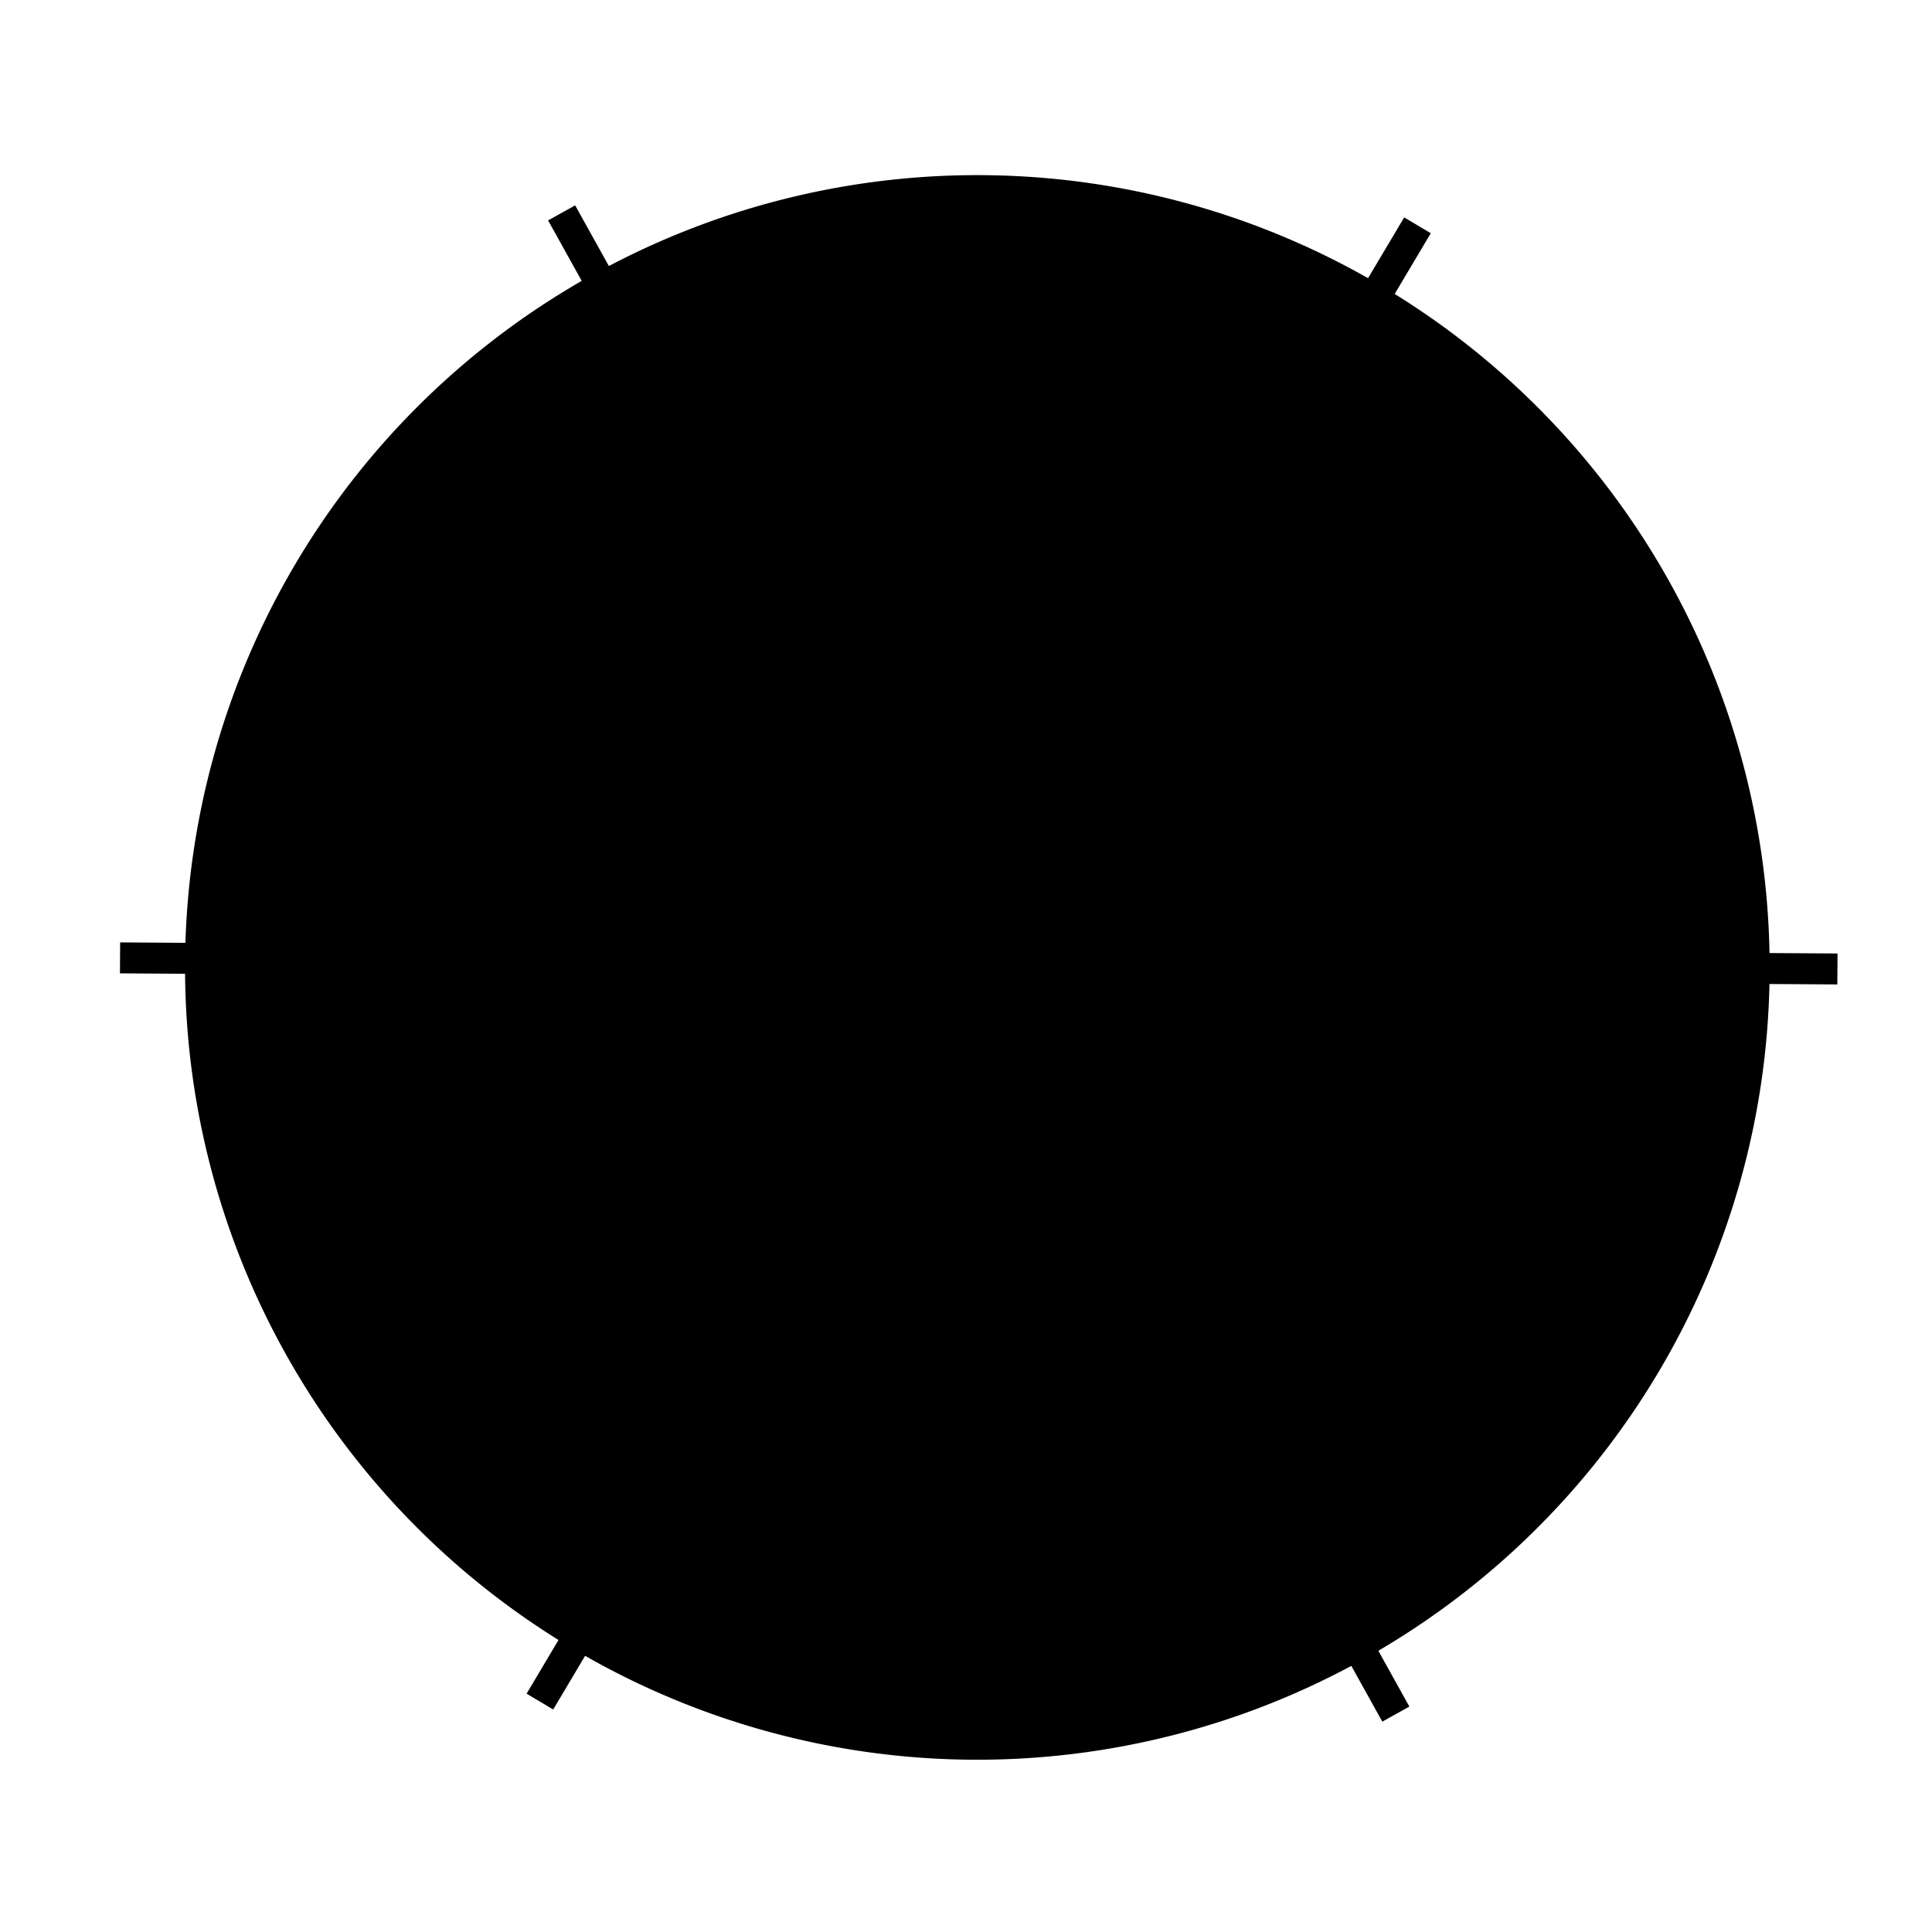 <svg id="wheel-face" class="roue" data-name="Layer 1" xmlns="http://www.w3.org/2000/svg" xmlns:xlink="http://www.w3.org/1999/xlink" viewBox="0 0 900 900"><defs><clipPath id="clip-path"><path class="cls-1" d="M664.76,751.14A366.85,366.85,0,1,0,94.15,385.21a366.86,366.86,0,0,0,570.6,365.93Z"/></clipPath><clipPath id="clip-path-2"><rect class="cls-1" x="386.06" y="127.47" width="150.9" height="127.02" transform="translate(262.27 648.98) rotate(-88.97)"/></clipPath></defs><title>wheel</title><g class="cls-2"><path class="cls-3" d="M635.78,772.6a369.08,369.08,0,0,1-368.67-4.42L455.28,450.67h0Z"/><path class="cls-4" d="M266.79,768A369.08,369.08,0,0,1,86.23,446.16l369.06,4.5h0Z"/><path class="cls-5" d="M86.23,445.79a369.08,369.08,0,0,1,188.36-317L455.28,450.67h0Z"/><path class="cls-6" d="M274.91,128.66a369.08,369.08,0,0,1,368.67,4.57L455.28,450.67h0Z"/><path class="cls-7" d="M643.9,133.42A369.08,369.08,0,0,1,824.34,455l-369.06-4.29h0Z"/><path class="cls-8" d="M824.34,455.32A369.08,369.08,0,0,1,636.16,772.39L455.28,450.67h0Z"/><rect class="cls-9" x="448.73" y="48.79" width="14.42" height="800.04" transform="translate(618.49 1067.59) rotate(-149.27)"/><rect class="cls-9" x="448.73" y="48.79" width="14.42" height="800.04" transform="translate(4.19 901.83) rotate(-89.63)"/><rect class="cls-9" x="448.73" y="48.79" width="14.42" height="800.04" transform="translate(1072.47 619.68) rotate(150.94)"/><g class="cls-10"><path class="cls-11" d="M511.9,140l-99.22-1.78a7.05,7.05,0,0,0-7.16,6.53L396.76,260a4.7,4.7,0,0,0,4.6,5.06l117.51,2.11a4.7,4.7,0,0,0,4.78-4.9l-4.85-115.4A7.05,7.05,0,0,0,511.9,140Zm0,0"/></g><path class="cls-12" d="M497.16,160.94a7.05,7.05,0,1,1-6.92-7.18,7.05,7.05,0,0,1,6.92,7.18Zm0,0"/><path class="cls-12" d="M440.75,159.93a7.05,7.05,0,1,1-6.93-7.18,7.05,7.05,0,0,1,6.93,7.18Zm0,0"/><path class="cls-13" d="M462.71,115.65a30.59,30.59,0,0,1,30,31.1l-.25,14.1a2.35,2.35,0,0,1-4.7-.08l.25-14.1a25.86,25.86,0,0,0-51.7-.93l-.25,14.1a2.35,2.35,0,0,1-4.7-.08l.25-14.1a30.59,30.59,0,0,1,31.1-30Zm0,0"/><path class="cls-3" d="M398.54,236.75,522.48,239l-2-49.41-118.24-2.12Zm0,0"/><path class="cls-9" d="M434.59,217.85a14.08,14.08,0,0,1,.8-5,7.8,7.8,0,0,1,2.37-3.13,15.28,15.28,0,0,0,2.48-2.41,4,4,0,0,0,.88-2.44q.06-3.26-2.75-3.31a2.61,2.61,0,0,0-2.11.91,4,4,0,0,0-.89,2.56l-7.31-.13a8.71,8.71,0,0,1,2.85-6.68q2.72-2.36,7.56-2.27t7.43,2.36a7.82,7.82,0,0,1,2.53,6.38,7.38,7.38,0,0,1-.77,3.25,11,11,0,0,1-2.35,3l-2.53,2.27a5.86,5.86,0,0,0-1.51,2.06,8.26,8.26,0,0,0-.5,2.7Zm-1,6.56a3.35,3.35,0,0,1,1.2-2.61,4.57,4.57,0,0,1,5.77.1,3.56,3.56,0,0,1-.09,5.25,4.57,4.57,0,0,1-5.77-.1A3.35,3.35,0,0,1,433.59,224.4Z"/><path class="cls-9" d="M457.14,218.25a14.06,14.06,0,0,1,.8-5,7.78,7.78,0,0,1,2.37-3.12,15.41,15.41,0,0,0,2.48-2.41,4,4,0,0,0,.88-2.44q.06-3.26-2.75-3.31a2.61,2.61,0,0,0-2.11.91,4,4,0,0,0-.89,2.56l-7.31-.13a8.72,8.72,0,0,1,2.85-6.68q2.72-2.36,7.56-2.27t7.43,2.36a7.82,7.82,0,0,1,2.53,6.38,7.39,7.39,0,0,1-.77,3.25,11,11,0,0,1-2.34,3l-2.53,2.27a5.86,5.86,0,0,0-1.51,2.06,8.3,8.3,0,0,0-.5,2.7Zm-1,6.55a3.36,3.36,0,0,1,1.2-2.61,4.57,4.57,0,0,1,5.77.1,3.56,3.56,0,0,1-.09,5.25,4.57,4.57,0,0,1-5.77-.1A3.35,3.35,0,0,1,456.13,224.81Z"/><path class="cls-9" d="M479.68,218.66a14.06,14.06,0,0,1,.8-5,7.79,7.79,0,0,1,2.37-3.12,15.41,15.41,0,0,0,2.48-2.41,4,4,0,0,0,.88-2.44q.06-3.26-2.75-3.31a2.6,2.6,0,0,0-2.11.91,4,4,0,0,0-.89,2.56l-7.31-.13a8.72,8.72,0,0,1,2.85-6.68q2.72-2.36,7.56-2.27t7.43,2.36a7.82,7.82,0,0,1,2.53,6.38,7.4,7.4,0,0,1-.77,3.25,11.06,11.06,0,0,1-2.35,3L487.87,214a5.86,5.86,0,0,0-1.51,2.06,8.3,8.3,0,0,0-.5,2.7Zm-1,6.55a3.36,3.36,0,0,1,1.2-2.61,4.57,4.57,0,0,1,5.77.1,3.56,3.56,0,0,1-.09,5.25,4.57,4.57,0,0,1-5.77-.1A3.35,3.35,0,0,1,478.68,225.21Z"/><path class="cls-14" d="M186.68,404.62l74.64,12.15c6,1,11.89-2.75,13.08-8.33L308,252.3c1.53-7.15-5.27-16.38-6.73-18.36l-24.75-33.62a11.18,11.18,0,0,0-15-2.85l-38.94,24.88c-6.17,3.93-9.76,8.27-11.29,15.43l-33.3,154.95C176.73,398.31,180.65,403.64,186.68,404.62Zm70-183.74c4.48-3.66,10.74-2.11,14,3.48s2.21,13.09-2.28,16.75-10.74,2.1-14-3.48S252.17,224.54,256.66,220.88Z"/><path class="cls-15" d="M191.68,398.76l66,13.95a9.9,9.9,0,0,0,11.73-7.6l32.22-148.9c1.47-6.82-4.41-15.88-5.67-17.83l-21.42-33c-3-4.56-8.71-6.16-13.28-3.19l-34.92,22.7c-5.53,3.58-8.78,7.65-10.25,14.47l-32,147.76A9.82,9.82,0,0,0,191.68,398.76Zm67.5-173.55a5.47,5.47,0,1,1-1.61,7.56A5.47,5.47,0,0,1,259.18,225.21Z"/><path class="cls-14" d="M254.51,234.76a9.11,9.11,0,1,0,2.69-12.6A9.12,9.12,0,0,0,254.51,234.76Zm4.67-9.54a5.47,5.47,0,1,1-1.61,7.56A5.47,5.47,0,0,1,259.18,225.21Z"/><path class="cls-9" d="M214.28,358.25,213,364.41l16.7,3.57-1.06,4.95-16.7-3.57-1.29,6-3.82-.82,3.66-17.15Z"/><path class="cls-9" d="M225.22,340.64a12.38,12.38,0,0,1,5.08,2.25,8.41,8.41,0,0,1,2.88,3.92,9,9,0,0,1,.25,4.94,9.14,9.14,0,0,1-2.2,4.39,8.4,8.4,0,0,1-4.12,2.43,12,12,0,0,1-5.4.09l-1.16-.25a12.4,12.4,0,0,1-5.08-2.24,8.4,8.4,0,0,1-2.88-3.93,9.61,9.61,0,0,1,2-9.36,8.55,8.55,0,0,1,4.21-2.42,12.11,12.11,0,0,1,5.5,0Zm-1.93,4.85a8.83,8.83,0,0,0-4.86,0,3.36,3.36,0,0,0-2.21,2.59q-.8,3.72,4.74,5.12l1.51.34a9.09,9.09,0,0,0,4.85,0,3.35,3.35,0,0,0,2.26-2.63,3.31,3.31,0,0,0-1-3.23,8.84,8.84,0,0,0-4.36-2Z"/><path class="cls-9" d="M235.6,340.2l-20.52-4.38,1.41-6.61a10,10,0,0,1,2.28-4.63,8.87,8.87,0,0,1,4.2-2.65,10.75,10.75,0,0,1,5.3-.16l.94.2a10.81,10.81,0,0,1,4.8,2.27,8.91,8.91,0,0,1,2.78,4.1,9.72,9.72,0,0,1,.24,5.1ZM220,331.68l12.9,2.75.37-1.72a3.94,3.94,0,0,0-.82-3.59,7.61,7.61,0,0,0-4.26-2.1l-.89-.19a7.53,7.53,0,0,0-4.73.18,4,4,0,0,0-2.22,3Z"/><path class="cls-9" d="M238.17,309.35l-1.45,6.78,3.58,2-1.13,5.29-18.92-11.91,1-4.65,22.14-3.2L242.26,309Zm-5,4.78.94-4.41-7.59.69Z"/><path class="cls-9" d="M233.25,294.28l-8.1-5.68,1.14-5.34L238,292.68l7.37,1.57-1.07,5L237,297.7l-14.56,3.79,1.13-5.31Z"/><path class="cls-9" d="M233.35,281.67l-1.57,1.85a8.35,8.35,0,0,0-3.72-2l-2.45-.52.74-3.47,2.3.49a6.36,6.36,0,0,1,2.64,1.35A8.62,8.62,0,0,1,233.35,281.67Z"/><path class="cls-9" d="M245.44,267.39a2.08,2.08,0,0,0-1.86.41,9.74,9.74,0,0,0-1.83,2.43,26.36,26.36,0,0,1-1.93,2.89q-2.81,3.57-6.24,2.84a4.94,4.94,0,0,1-2.8-1.64,6.58,6.58,0,0,1-1.43-3.25,11.21,11.21,0,0,1,.15-4.24,9.79,9.79,0,0,1,1.64-3.8,6.44,6.44,0,0,1,2.83-2.25,6,6,0,0,1,3.54-.26l-1.05,4.93a2.54,2.54,0,0,0-2.11.35,3.06,3.06,0,0,0-1.13,1.93,3.45,3.45,0,0,0,.14,2.22,1.76,1.76,0,0,0,2.93.55,10.93,10.93,0,0,0,2-2.69,18.73,18.73,0,0,1,2.22-3.18,6,6,0,0,1,6-2.2,5.12,5.12,0,0,1,3.8,2.93,9.24,9.24,0,0,1,.35,5.9,11.31,11.31,0,0,1-1.86,4.33,7,7,0,0,1-3.1,2.52,6.53,6.53,0,0,1-3.8.26l1.06-5a3.22,3.22,0,0,0,2.61-.33,4.12,4.12,0,0,0,1.37-2.6,3.26,3.26,0,0,0-.11-2.05A1.79,1.79,0,0,0,245.44,267.39Z"/><path class="cls-9" d="M262.86,361l-20.53-4.38,1.41-6.61a9.93,9.93,0,0,1,2.28-4.63,8.86,8.86,0,0,1,4.2-2.65,10.75,10.75,0,0,1,5.3-.16l.94.2a10.81,10.81,0,0,1,4.8,2.27,8.91,8.91,0,0,1,2.78,4.1,9.72,9.72,0,0,1,.25,5.1Zm-15.65-8.51,12.9,2.75.37-1.72a3.94,3.94,0,0,0-.82-3.6,7.61,7.61,0,0,0-4.26-2.1l-.89-.19a7.55,7.55,0,0,0-4.73.18,4,4,0,0,0-2.22,3Z"/><path class="cls-9" d="M260.85,327.79l-1.66,7.78,4.9,1,2-9.19,3.81.81-3,14.14L246.32,338l3-14.17,3.82.81-2,9.22,4.33.92,1.66-7.78Z"/><path class="cls-9" d="M268.95,313.75l-1.45,6.78,3.58,2L270,327.82,251,315.91l1-4.65,22.14-3.2L273,313.37Zm-5,4.78.94-4.41-7.59.69Z"/><path class="cls-9" d="M271.74,300.8l1.84-8.61,3.81.81-2.89,13.56L254,302.18l1.06-4.95Z"/><rect class="cls-16" x="361.18" y="644.15" width="173.19" height="109.65" rx="8" ry="8" transform="translate(1066.6 1252.26) rotate(164.44)"/><rect class="cls-11" x="366.49" y="647.41" width="173.19" height="109.65" rx="8" ry="8" transform="translate(1077.9 1257.24) rotate(164.44)"/><path class="cls-9" d="M490.5,684.61a4.63,4.63,0,0,0,1.79,2.75,9.21,9.21,0,0,0,3.91,1.14q2.66.31,5,.75a15.84,15.84,0,0,1,4.12,1.34,9.41,9.41,0,0,1,3.09,2.42,10.53,10.53,0,0,1,1.95,4,9.34,9.34,0,0,1-.89,7.55,12.39,12.39,0,0,1-6.54,5.16l1.43,5.14-3.87,1.08L499,710.68a11.28,11.28,0,0,1-8-1.72A11.84,11.84,0,0,1,486.3,702l8.23-2.29a6.89,6.89,0,0,0,2.06,3.62,3.33,3.33,0,0,0,3.15.59,3.27,3.27,0,0,0,2.21-1.71,4.24,4.24,0,0,0,.11-3,4.1,4.1,0,0,0-1.82-2.58,10.45,10.45,0,0,0-3.85-1.11q-2.53-.33-4.83-.81a17,17,0,0,1-4.12-1.38,10,10,0,0,1-3.14-2.43,10.17,10.17,0,0,1-2-4,9.51,9.51,0,0,1,.75-7.53,11.8,11.8,0,0,1,6.34-5.07L488,669.45l3.87-1.08,1.37,4.92q5.46-.92,9.16,1.37a12,12,0,0,1,5.1,7.33l-8.2,2.28a6.61,6.61,0,0,0-2.41-3.88,4.49,4.49,0,0,0-3.9-.48,3.58,3.58,0,0,0-2.33,1.71A3.9,3.9,0,0,0,490.5,684.61Z"/><path class="cls-9" d="M457.16,683.76l8.23-2.29,7.29,26.2,7.43-4.61,1.74,6.23L467.78,719l-.75.21Z"/><path class="cls-9" d="M425.89,708.07q-2-7.18.14-12t8-6.43Q440,688,444.29,691t6.32,10.15l1.8,6.48q2,7.18-.14,12t-8,6.43q-5.89,1.64-10.22-1.38t-6.32-10.18Zm10.3,5.24a13.1,13.1,0,0,0,2.59,5.43,3.46,3.46,0,0,0,3.69,1,3.38,3.38,0,0,0,2.59-2.61,12.37,12.37,0,0,0-.44-5.59l-2.52-9.06a13.22,13.22,0,0,0-2.62-5.53,3.48,3.48,0,0,0-3.68-1,3.43,3.43,0,0,0-2.59,2.65,12.63,12.63,0,0,0,.54,5.9Z"/><path class="cls-9" d="M397,716.11q-2-7.18.14-12t8-6.43q5.92-1.65,10.24,1.37t6.32,10.15l1.8,6.48q2,7.18-.14,12t-8,6.43q-5.89,1.64-10.22-1.38t-6.32-10.18Zm10.3,5.24a13.1,13.1,0,0,0,2.59,5.43,3.46,3.46,0,0,0,3.69,1,3.38,3.38,0,0,0,2.59-2.61,12.38,12.38,0,0,0-.44-5.59l-2.52-9.06A13.22,13.22,0,0,0,410.6,705a3.48,3.48,0,0,0-3.68-1,3.43,3.43,0,0,0-2.59,2.65,12.63,12.63,0,0,0,.54,5.9Z"/><path class="cls-17" d="M638.35,484.34l-20.12,119,95.23,16.1,20.12-119a6,6,0,0,0-4.95-7L645.3,479.39A6,6,0,0,0,638.35,484.34Z"/><path class="cls-18" d="M608.16,662.9l10.06-59.52,59.52,10.06,29.67,41.75-4,23.81a6,6,0,0,1-7,4.95l-83.33-14.09A6,6,0,0,1,608.16,662.9Z"/><path class="cls-19" d="M651.84,658l5.53-32.74a3,3,0,0,1,6,1L657.79,659a3,3,0,0,1-6-1Z"/><path class="cls-20" d="M641.44,647.1l4-23.81a3,3,0,0,1,6,1l-4,23.81a3,3,0,1,1-6-1Z"/><path class="cls-20" d="M628.53,651l5-29.76a3,3,0,1,1,6,1l-5,29.76a3,3,0,0,1-6-1Z"/><path class="cls-21" d="M672.71,643.2l5-29.76,29.67,41.75-29.76-5A6,6,0,0,1,672.71,643.2Z"/><path class="cls-22" d="M690,508.53l.9-5.33L688,501.76l.7-4.16,15.13,8.64-.62,3.66-17.14,3.23.71-4.18Zm3.75-3.89-.59,3.47,5.89-.79Z"/><path class="cls-22" d="M701.17,522.26,689.34,524,700,529.46l-.87,5.12L683,531.85l.66-3.9,3.77.64,7.65,1.68-10.82-5.84.43-2.57,12.15-2L689,519l-3.77-.64.66-3.89L702,517.16Z"/><path class="cls-22" d="M684,544.3l.9-5.33L682,537.53l.7-4.16L697.83,542l-.62,3.66-17.14,3.23.71-4.18Zm3.75-3.89-.59,3.47,5.89-.79Z"/><path class="cls-22" d="M682.11,555.07l-1.3,7.71-3-.51,2.12-12.57,2.05.35,9.78,9.56,1.31-7.73,3,.51L694,564.93l-2-.34Z"/><path class="cls-22" d="M676.8,568.3l.66-3.88,16.13,2.73-.66,3.88Z"/><path class="cls-22" d="M674,584.59l.65-3.87,11-4-10-1.7.66-3.89,16.13,2.73-.66,3.89-11,4,10,1.7-.66,3.88Z"/><path class="cls-22" d="M673.37,600.71a6.35,6.35,0,0,1-1.16-2.9,11.49,11.49,0,0,1,0-3.89,6.85,6.85,0,0,1,2.8-4.74,8,8,0,0,1,5.74-1.12l1.4.22a9.76,9.76,0,0,1,4,1.54,6.34,6.34,0,0,1,2.33,2.87,6.91,6.91,0,0,1,.34,3.79,7.25,7.25,0,0,1-2.17,4.45,5.93,5.93,0,0,1-4.45,1.25l.63-3.75a3.11,3.11,0,0,0,2.07-.54,2.83,2.83,0,0,0,.89-1.79,2.57,2.57,0,0,0-.86-2.47,6.72,6.72,0,0,0-3.41-1.41l-1-.16a6.58,6.58,0,0,0-3.77.21,3,3,0,0,0-1.65,2.39,3.32,3.32,0,0,0,.29,2.37l2.5.42.46-2.7,2.67.45L680,601.83Z"/><path class="cls-23" d="M667.35,510.73a6.8,6.8,0,0,1-3.21-1.61,6.32,6.32,0,0,1-1.83-3,9.16,9.16,0,0,1-.15-4,7.31,7.31,0,0,1,3.32-5.3,9.87,9.87,0,0,1,7-1l.91.15a11.28,11.28,0,0,1,4.56,1.74,7.22,7.22,0,0,1,2.67,3.23,7.65,7.65,0,0,1,.41,4.27,8,8,0,0,1-2.67,5.07,7,7,0,0,1-5.24,1.49l.75-4.41a3.34,3.34,0,0,0,2.55-.44,3.52,3.52,0,0,0,1.14-2.3,2.68,2.68,0,0,0-.83-2.63,8.06,8.06,0,0,0-3.81-1.47l-1.3-.22a8.91,8.91,0,0,0-4.32,0,2.74,2.74,0,0,0-1.69,2.33,3.45,3.45,0,0,0,.32,2.45,3.09,3.09,0,0,0,2.14,1.24Z"/><path class="cls-23" d="M666.95,528.8a11,11,0,0,1-4.58-1.8,7.46,7.46,0,0,1-2.71-3.37,8,8,0,0,1-.41-4.37,8.11,8.11,0,0,1,1.78-4,7.46,7.46,0,0,1,3.56-2.31,10.66,10.66,0,0,1,4.78-.29l1,.17a11,11,0,0,1,4.59,1.79,7.45,7.45,0,0,1,2.7,3.38,8.52,8.52,0,0,1-1.4,8.37,7.58,7.58,0,0,1-3.64,2.31,10.7,10.7,0,0,1-4.87.23Zm1.53-4.37a7.83,7.83,0,0,0,4.31-.21,3,3,0,0,0,1.86-2.38q.56-3.33-4.4-4.36l-1.35-.24a8,8,0,0,0-4.3.19,3,3,0,0,0-1.9,2.41,2.93,2.93,0,0,0,1,2.83,7.84,7.84,0,0,0,3.94,1.61Z"/><path class="cls-23" d="M673.69,547.1l-12-2a7,7,0,0,1-3.39-1.47,5.71,5.71,0,0,1-1.85-2.88,8.93,8.93,0,0,1-.13-4,7.7,7.7,0,0,1,2.63-5,6.29,6.29,0,0,1,5.1-1.16l12.11,2-.75,4.45L663.19,535q-3-.43-3.49,2.29a2.75,2.75,0,0,0,.4,2.21,3.59,3.59,0,0,0,2.34,1.12l12,2Z"/><path class="cls-23" d="M660.34,552.24l-6.23-1.05.75-4.43,18.36,3.1L672,557.19a8.67,8.67,0,0,1-1.41,3.6,5.93,5.93,0,0,1-2.63,2.14,6.11,6.11,0,0,1-3.4.34,5.39,5.39,0,0,1-4-2.65,8.09,8.09,0,0,1-.72-5.55Zm3.42.58-.49,2.9a2.78,2.78,0,0,0,.31,2.07,2.42,2.42,0,0,0,1.7,1,3,3,0,0,0,2.17-.35,2.5,2.5,0,0,0,1.1-1.76l.5-2.95Z"/><path class="cls-23" d="M658.19,580.6a11,11,0,0,1-4.58-1.8,7.46,7.46,0,0,1-2.71-3.37,8,8,0,0,1-.41-4.37,8.11,8.11,0,0,1,1.78-4,7.46,7.46,0,0,1,3.56-2.31,10.66,10.66,0,0,1,4.78-.29l1,.17a11,11,0,0,1,4.59,1.79,7.45,7.45,0,0,1,2.7,3.38,8.52,8.52,0,0,1-1.4,8.37,7.58,7.58,0,0,1-3.64,2.31,10.7,10.7,0,0,1-4.87.23Zm1.53-4.37A7.83,7.83,0,0,0,664,576a3,3,0,0,0,1.86-2.38q.56-3.33-4.4-4.36l-1.35-.24a8,8,0,0,0-4.3.19,3,3,0,0,0-1.9,2.41,2.93,2.93,0,0,0,1,2.83,7.84,7.84,0,0,0,3.94,1.61Z"/><path class="cls-23" d="M646.41,596.73l.74-4.4,12.52-4.58-11.42-1.93.75-4.43,18.36,3.1-.75,4.43-12.52,4.56,11.42,1.93-.75,4.41Z"/><path class="cls-9" d="M615.49,316l57,96.3a10.2,10.2,0,0,0,13.94,3.57l48.15-28.52"/><path class="cls-9" d="M739,384.79l21.89-13a10.2,10.2,0,0,0,3.57-13.94l-57-96.3-2.59-4.38-13-21.89a10.21,10.21,0,0,0-13.94-3.57l-21.89,13-4.38,2.59-48.15,28.52a10.2,10.2,0,0,0-3.57,13.94l13,21.89"/><path class="cls-9" d="M625.4,262.86l-21.89,13a10.2,10.2,0,0,0-3.57,13.94l57,96.3,2.59,4.38,13,21.89a10.21,10.21,0,0,0,13.94,3.57l21.89-13,4.38-2.59,48.15-28.52a10.2,10.2,0,0,0,3.57-13.94l-13-21.89"/><path class="cls-11" d="M701.22,373.63c-1.75-2.09-3.79-2.68-5.3-1.78l-.08,0c-1.57.93-2,2.27-1.23,5.65Z"/><path class="cls-11" d="M676,303.5c-1.51,1.63-4.39,3.3-9.5,2-3.13-.8-5.33-2.25-6.56-4.32-2.17-3.66-.73-8.28,1.81-12.53L615.49,316l57,96.3a10.2,10.2,0,0,0,13.94,3.57l48.15-28.52L678.71,293C678.87,297.07,678.26,301,676,303.5Zm4.38,72.23a3.29,3.29,0,0,1,.53,1.87,17.62,17.62,0,0,0,1,7.5l7.79-4.61c-2.1-6.69-2.22-11.05,2.52-13.86l.08,0c4.32-2.56,9.64-.64,13.34,4.47l2.32-1.37a2.54,2.54,0,1,1,2.59,4.38l-2.4,1.42A21.19,21.19,0,0,1,709.9,384a2.5,2.5,0,0,1-1.21,2.35,2.83,2.83,0,0,1-3.79-1.27,3.43,3.43,0,0,1-.49-1.64,18.7,18.7,0,0,0-.81-5.34l-7.45,4.41c2.3,7.12,2.12,11.59-2.33,14.22l-.07,0c-4.7,2.78-9.94.7-13.78-4.68l-2.31,1.37a2.54,2.54,0,1,1-2.59-4.38l2.4-1.42a24.61,24.61,0,0,1-2.1-11.07,2.55,2.55,0,0,1,1.21-2.17A2.83,2.83,0,0,1,680.35,375.73Z"/><path class="cls-11" d="M690,391.58l.08,0c1.55-.92,2.07-2.3,1.11-6.05l-6.9,4.08C686.13,391.82,688.29,392.59,690,391.58Z"/><path class="cls-11" d="M647.28,279.84c-1.22-2.06-1.44-4.7-.64-7.82,1.31-5.11,4.16-6.83,6.32-7.37,3.26-.82,7,.54,10.54,2.65l-11.83-20-48.15,28.52a10.2,10.2,0,0,0-3.57,13.94l13,21.89,46.23-27.38C654.19,284.46,649.45,283.5,647.28,279.84Z"/><path class="cls-11" d="M654.19,269.58c-.44.11-1.79.45-2.62,3.7-.31,1.22-.55,2.89.08,4,1.74,2.94,10,2.11,16.83.36C663.72,273.15,657.46,268.75,654.19,269.58Z"/><path class="cls-11" d="M670.61,254.18c1.51-1.63,4.39-3.3,9.5-2,3.13.8,5.33,2.25,6.56,4.32,2.17,3.66.73,8.28-1.81,12.53l20-11.82-13-21.89a10.21,10.21,0,0,0-13.94-3.57l-21.89,13,11.83,20C667.71,260.6,668.33,256.65,670.61,254.18Z"/><path class="cls-11" d="M764.46,357.89l-57-96.3-20,11.83c4.94-.19,9.69.77,11.86,4.43,1.22,2.06,1.44,4.7.64,7.82-1.31,5.12-4.16,6.83-6.32,7.37-3.26.82-7-.54-10.53-2.64L739,384.79l21.89-13A10.2,10.2,0,0,0,764.46,357.89Z"/><path class="cls-11" d="M682.3,259.1c-.64-1.07-2.22-1.67-3.44-2-3.25-.83-4.2.19-4.51.52-2.3,2.48-1.44,10.08.17,16.4C679.35,268.87,684,262,682.3,259.1Z"/><path class="cls-11" d="M692.39,288.1c.44-.11,1.79-.45,2.62-3.7.31-1.22.55-2.89-.09-4-1.74-2.94-10-2.11-16.83-.36C682.87,284.53,689.12,288.93,692.39,288.1Z"/><path class="cls-11" d="M664.29,298.58c.64,1.07,2.22,1.67,3.44,2,3.25.83,4.19-.19,4.51-.52,2.3-2.48,1.45-10.08-.17-16.4C667.24,288.81,662.55,295.64,664.29,298.58Z"/><polygon class="cls-24" points="328.4 526.27 254.57 550.59 237.69 494.57 312.8 471.28 328.4 526.27"/><polygon class="cls-12" points="356.74 579 312.8 592.32 313.95 599.27 300.1 602.99 278.31 529.64 290.63 525.31 293.36 530.66 339.69 517.77 356.74 579"/><path class="cls-9" d="M235.34,494.42l4.39,14.77-9.15,2.72a7.94,7.94,0,0,0-5.34,9.86l3.38,11.38a7.93,7.93,0,0,0,9.85,5.34l9.15-2.72,4.62,15.55a2,2,0,0,0,2.48,1.34l25-7.43,5.18,17.43c-2.43-2.9-6.15-7-8.9-8.41a7,7,0,0,0-9.23,2.74,6.68,6.68,0,0,0,2.7,9.08c2.52,1.3,7.47,2,11.25,2.42-2.9,2.36-6.41,5.51-7.77,7.88a6.69,6.69,0,0,0,2.7,9.09,7,7,0,0,0,9.23-2.74c1.4-2.46,2.26-7.24,2.74-10.91l9.78,32.92a2,2,0,0,0,2.48,1.34l15.17-4.51a2,2,0,0,0,1.34-2.48l-1.69-5.67,43.62-13a2,2,0,0,0,1.33-2.47l-18-60.7a2,2,0,0,0-2.47-1.35l-10,3a2,2,0,0,0-.07-.78L315,470.75a2,2,0,0,0-2.48-1.34l-75.87,22.53a2,2,0,0,0-1.34,2.48Zm2,40.25a4,4,0,0,1-4.9-2.66l-3.38-11.38a3.94,3.94,0,0,1,2.65-4.9l9.15-2.72L246.49,532Zm76.4-7,7.88,26.53-17,5.06-7.88-26.53Zm-13,32.73-11.36,3.37-10.13-34.11,11.36-3.37Zm-29.44,2.16A2.58,2.58,0,0,1,270,561a2.55,2.55,0,0,1,.25-2,3,3,0,0,1,3.94-1.18c1.88,1,4.81,4.07,7.11,6.76-3.66-.37-8.08-1-10-2Zm6.17,19.38a2.56,2.56,0,0,1-1.06-3.58c1.07-1.87,4.42-4.82,7.27-7.13-.46,3.51-1.21,7.7-2.26,9.53a3,3,0,0,1-4,1.17Zm23.18,19.76-10.13-34.11,11.36-3.37L312,598.31Zm5-38.62,17-5.06,7.88,26.53-17,5.06Zm28.74,20.33-7.88-26.53,20.85-6.19,7.88,26.53Zm11.83-36.54L325.44,553l-7.88-26.53,20.85-6.19Zm-34.51-73.07,13.51,45.48a2,2,0,0,0,.37.69l-30.09,8.94-1.68-5.67a2,2,0,0,0-2.48-1.34l-15.17,4.51a2,2,0,0,0-1.34,2.48l3.73,12.55-23.13,6.87-4.05-13.65,3.81-1.13a2.92,2.92,0,0,0,2.27.26,3,3,0,1,0-1.69-5.69,2.93,2.93,0,0,0-1.86,1.67l-3.67,1.09-5.63-18.94,3.67-1.09a3,3,0,1,0-1-3.86l-3.8,1.13-3.82-12.87Zm0,0"/><path class="cls-9" d="M200.92,637.28l2.38,8,10.41-3.09,1.53,5.15-25.53,7.58-4.2-14.13,4.3-1.28,2.67,9,6.54-1.94-2.38-8Z"/><path class="cls-9" d="M198.55,625.32l.76,2.56,9.33-2.77,1.53,5.15-25.53,7.58-2.44-8.22a8.71,8.71,0,0,1,.23-6.58,7.82,7.82,0,0,1,5.08-3.81q5.08-1.51,8.22,1.59l9.12-7.57.25-.07,1.65,5.54ZM195,629.16l-.87-2.93a2.83,2.83,0,0,0-1.71-2,4.65,4.65,0,0,0-3,0q-3.84,1.14-2.95,4.14l.9,3Z"/><path class="cls-9" d="M189.31,600.5l2.38,8,6.77-2-2.82-9.5,4.28-1.27,4.35,14.66L178.74,618l-4.34-14.62,4.3-1.28,2.81,9.47,6-1.79-2.38-8Z"/><path class="cls-9" d="M184.07,582.88l2.38,8,6.77-2-2.82-9.5,4.28-1.27L199,592.78l-25.53,7.58-4.34-14.62,4.3-1.28,2.81,9.47,6-1.79-2.38-8Z"/><path class="cls-9" d="M238.81,630.65a3.34,3.34,0,0,0-2.12,1.5,9.58,9.58,0,0,0-.79,3.39,14.1,14.1,0,0,1-1.77,6.54,7.15,7.15,0,0,1-4.12,3.06,6.76,6.76,0,0,1-5.86-.75,9.92,9.92,0,0,1-3.93-9.72,7.17,7.17,0,0,1,2-3.66A8.75,8.75,0,0,1,226,628.8l1.53,5.14a4.42,4.42,0,0,0-2.5,1.57,2.79,2.79,0,0,0-.28,2.48,2.87,2.87,0,0,0,1.42,1.87,3.13,3.13,0,0,0,2.37.12,2.76,2.76,0,0,0,1.65-1.41,10.09,10.09,0,0,0,.88-3.5,13.32,13.32,0,0,1,1.7-6.41,7.7,7.7,0,0,1,4.49-3.18,6.87,6.87,0,0,1,5.84.57,8.76,8.76,0,0,1,3.59,5.21,10.36,10.36,0,0,1,.32,4.81,8,8,0,0,1-2,4,8.82,8.82,0,0,1-4.13,2.48l-1.54-5.17a5.09,5.09,0,0,0,3-1.81,3.67,3.67,0,0,0,.17-3.1Q241.67,629.8,238.81,630.65Z"/><path class="cls-9" d="M234.11,609.42l2.09,7,5.63-.18,1.62,5.45-27.9-.4-1.4-4.72L237.29,601l1.64,5.5Zm-2.54,7.18-1.42-4.77-8.39,5.09Z"/><path class="cls-9" d="M209.06,599.46l17-10.3-19.89.68-2-6.73,25.53-7.58,1.54,5.17-6.91,2.05-10.78,2.69,19.06-.11,1,3.51-16,10.31,10.5-3.63,6.91-2.05,1.53,5.15-25.53,7.58Z"/><path class="cls-9" d="M218,568.9l9-2.67,1.53,5.15L203,579l-2.58-8.7a8.32,8.32,0,0,1,.56-6.74,8.81,8.81,0,0,1,5.43-4.06,8.24,8.24,0,0,1,6.59.47,8.82,8.82,0,0,1,4,5.53Zm-4.3,1.28-1.05-3.54a2.93,2.93,0,0,0-1.64-2,4.45,4.45,0,0,0-3,0,5.28,5.28,0,0,0-2.8,1.73,2.76,2.76,0,0,0-.49,2.55l1.07,3.59Z"/><path class="cls-9" d="M216.62,547.08l-2.69-9,4.28-1.27,4.22,14.2-25.53,7.58-1.53-5.15Z"/><path class="cls-9" d="M202.37,523.88l2.38,8,6.77-2-2.82-9.5,4.28-1.27,4.35,14.66-25.53,7.58-4.34-14.62,4.3-1.28,2.81,9.47,6-1.79-2.38-8Z"/><path class="cls-9" d="M202.19,507.37a3.34,3.34,0,0,0-2.12,1.5,9.58,9.58,0,0,0-.79,3.39,14.1,14.1,0,0,1-1.77,6.54,7.15,7.15,0,0,1-4.12,3.06,6.76,6.76,0,0,1-5.86-.75,9.92,9.92,0,0,1-3.93-9.72,7.17,7.17,0,0,1,2-3.66,8.75,8.75,0,0,1,3.81-2.21l1.53,5.14a4.42,4.42,0,0,0-2.5,1.57,2.79,2.79,0,0,0-.28,2.48,2.87,2.87,0,0,0,1.42,1.87,3.13,3.13,0,0,0,2.37.12,2.76,2.76,0,0,0,1.65-1.41,10.09,10.09,0,0,0,.88-3.5,13.32,13.32,0,0,1,1.7-6.41,7.7,7.7,0,0,1,4.49-3.18,6.87,6.87,0,0,1,5.84.57A8.76,8.76,0,0,1,210,508a10.36,10.36,0,0,1,.32,4.81,8,8,0,0,1-2,4,8.82,8.82,0,0,1-4.13,2.48l-1.54-5.17a5.09,5.09,0,0,0,3-1.81,3.67,3.67,0,0,0,.17-3.1Q205.05,506.52,202.19,507.37Z"/></g></svg>